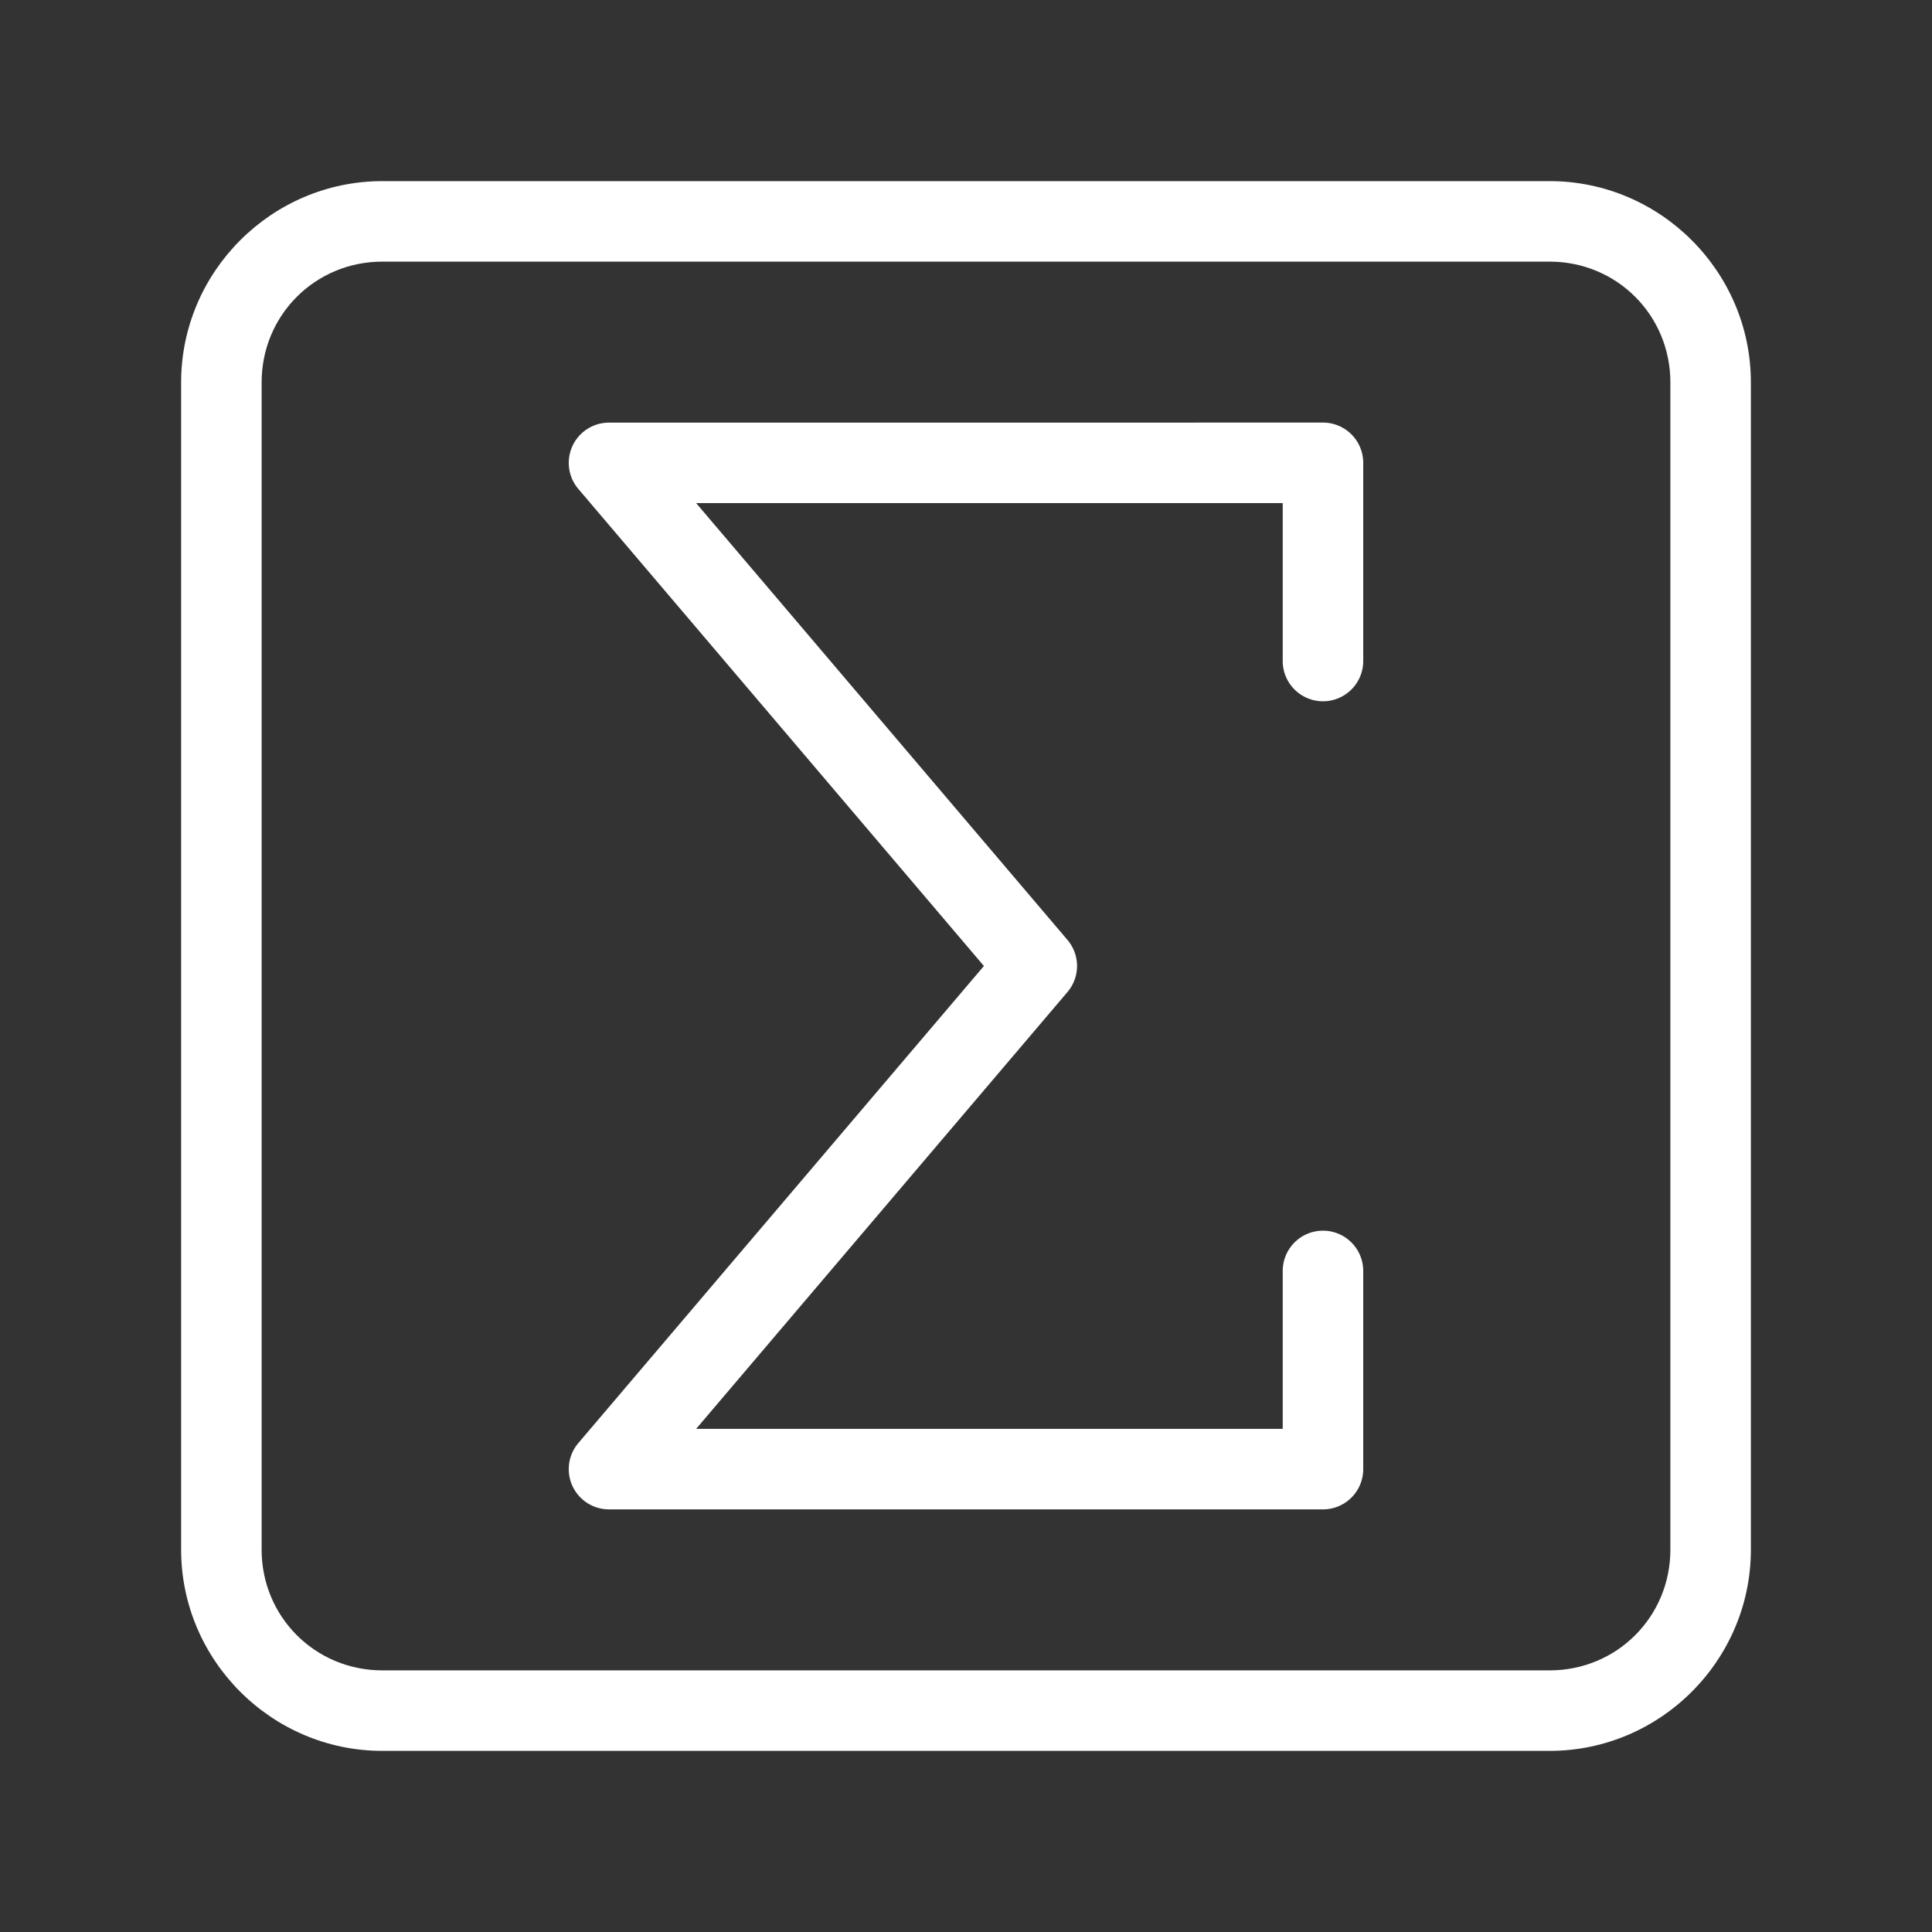 <?xml version="1.0" encoding="UTF-8"?>
<svg id="a" version="1.1" viewBox="0 0 48 48" xmlns="http://www.w3.org/2000/svg">
 <rect x="0" y="0" width="48" height="48" fill="#333333" stroke="none"/>
 <defs id="defs4">
  <style id="style2">.c{fill:none;stroke:#fff;stroke-width:2px;stroke-linecap:round;stroke-linejoin:round;}</style>
 </defs>
 <path id="b" d="m9.5 4.5c-2.75 0-5 2.25-5 5v29c0 2.75 2.25 5 5 5h29c2.75 0 5-2.25 5-5v-29c0-2.75-2.25-5-5-5zm0 2h29c1.669 0 3 1.331 3 3v29c0 1.669-1.331 3-3 3h-29c-1.669 0-3-1.331-3-3v-29c0-1.669 1.331-3 3-3z" color="#000000" fill="#fff" stroke-linecap="round" stroke-linejoin="round" style="-inkscape-stroke:none"/>
 <path id="polyline7" d="m15.131 10.5a1 1 0 0 0-0.762 1.648l10.076 11.852-10.076 11.852a1 1 0 0 0 0.762 1.648h17.738a1 1 0 0 0 1-1v-4.924a1 1 0 0 0-1-1 1 1 0 0 0-1 1v3.924h-14.574l9.225-10.852a1 1 0 0 0 0-1.297l-9.225-10.852h14.574v3.924a1 1 0 0 0 1 1 1 1 0 0 0 1-1v-4.924a1 1 0 0 0-1-1z" color="#000000" fill="#fff" stroke-linecap="round" stroke-linejoin="round" style="-inkscape-stroke:none"/>
</svg>

